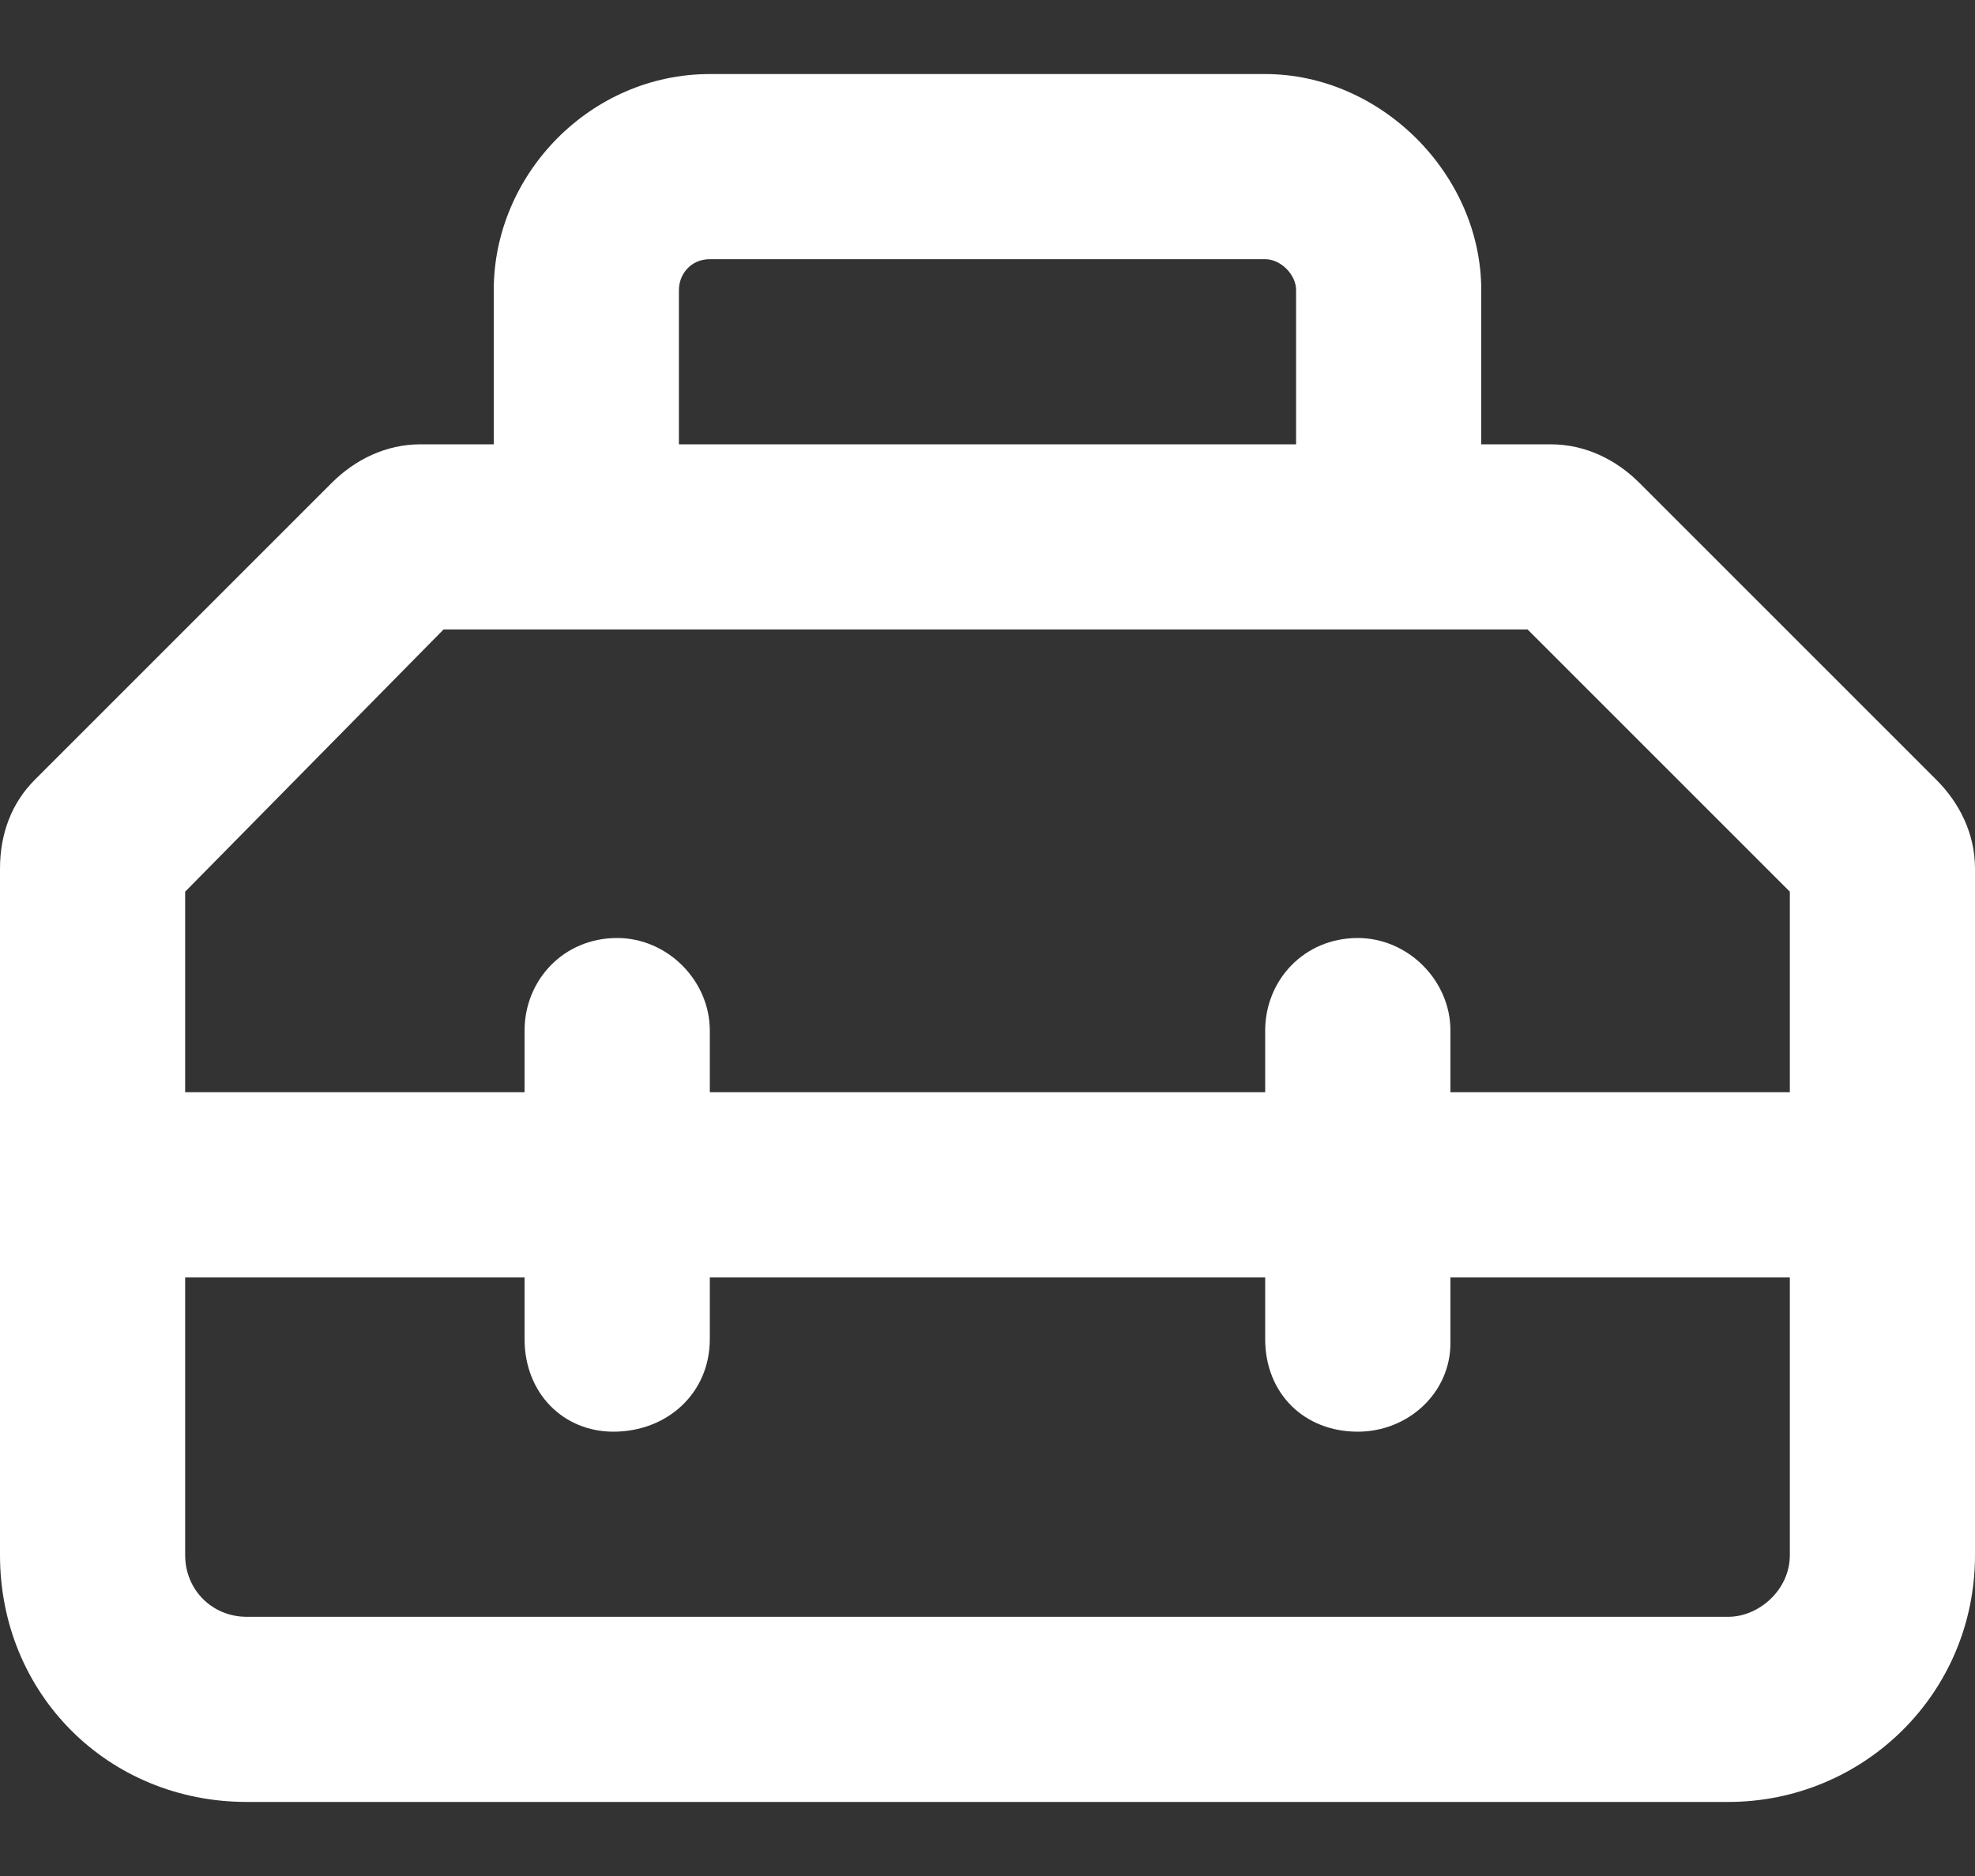 <svg width="20" height="19" viewBox="0 0 20 19" fill="none" xmlns="http://www.w3.org/2000/svg">
<rect x="0" y="0" width="20" height="19" fill="#333333" stroke="none"/>
<path d="M19.609 7.898L16.602 4.891C16.367 4.656 16.055 4.5 15.703 4.5H15V2.938C15 1.766 13.984 0.75 12.812 0.75H7.188C5.977 0.75 5 1.766 5 2.938V4.5H4.258C3.906 4.5 3.594 4.656 3.359 4.891L0.352 7.898C0.117 8.133 0 8.445 0 8.797V15.75C0 17.156 1.094 18.25 2.5 18.25H17.5C18.867 18.25 20 17.156 20 15.75V8.797C20 8.445 19.844 8.133 19.609 7.898ZM6.875 2.938C6.875 2.781 6.992 2.625 7.188 2.625H12.812C12.969 2.625 13.125 2.781 13.125 2.938V4.5H6.875V2.938ZM4.492 6.375H15.469L18.125 9.031V11.062H14.688V10.438C14.688 9.93 14.258 9.5 13.75 9.5C13.203 9.5 12.812 9.93 12.812 10.438V11.062H7.188V10.438C7.188 9.93 6.758 9.5 6.25 9.5C5.703 9.5 5.312 9.93 5.312 10.438V11.062H1.875V9.031L4.492 6.375ZM17.5 16.375H2.5C2.148 16.375 1.875 16.102 1.875 15.75V12.938H5.312V13.562C5.312 14.109 5.703 14.5 6.211 14.5C6.758 14.5 7.188 14.109 7.188 13.562V12.938H12.812V13.562C12.812 14.109 13.203 14.5 13.75 14.5C14.258 14.5 14.688 14.109 14.688 13.602V12.938H18.125V15.75C18.125 16.102 17.812 16.375 17.5 16.375Z" fill="white"/>
</svg>
